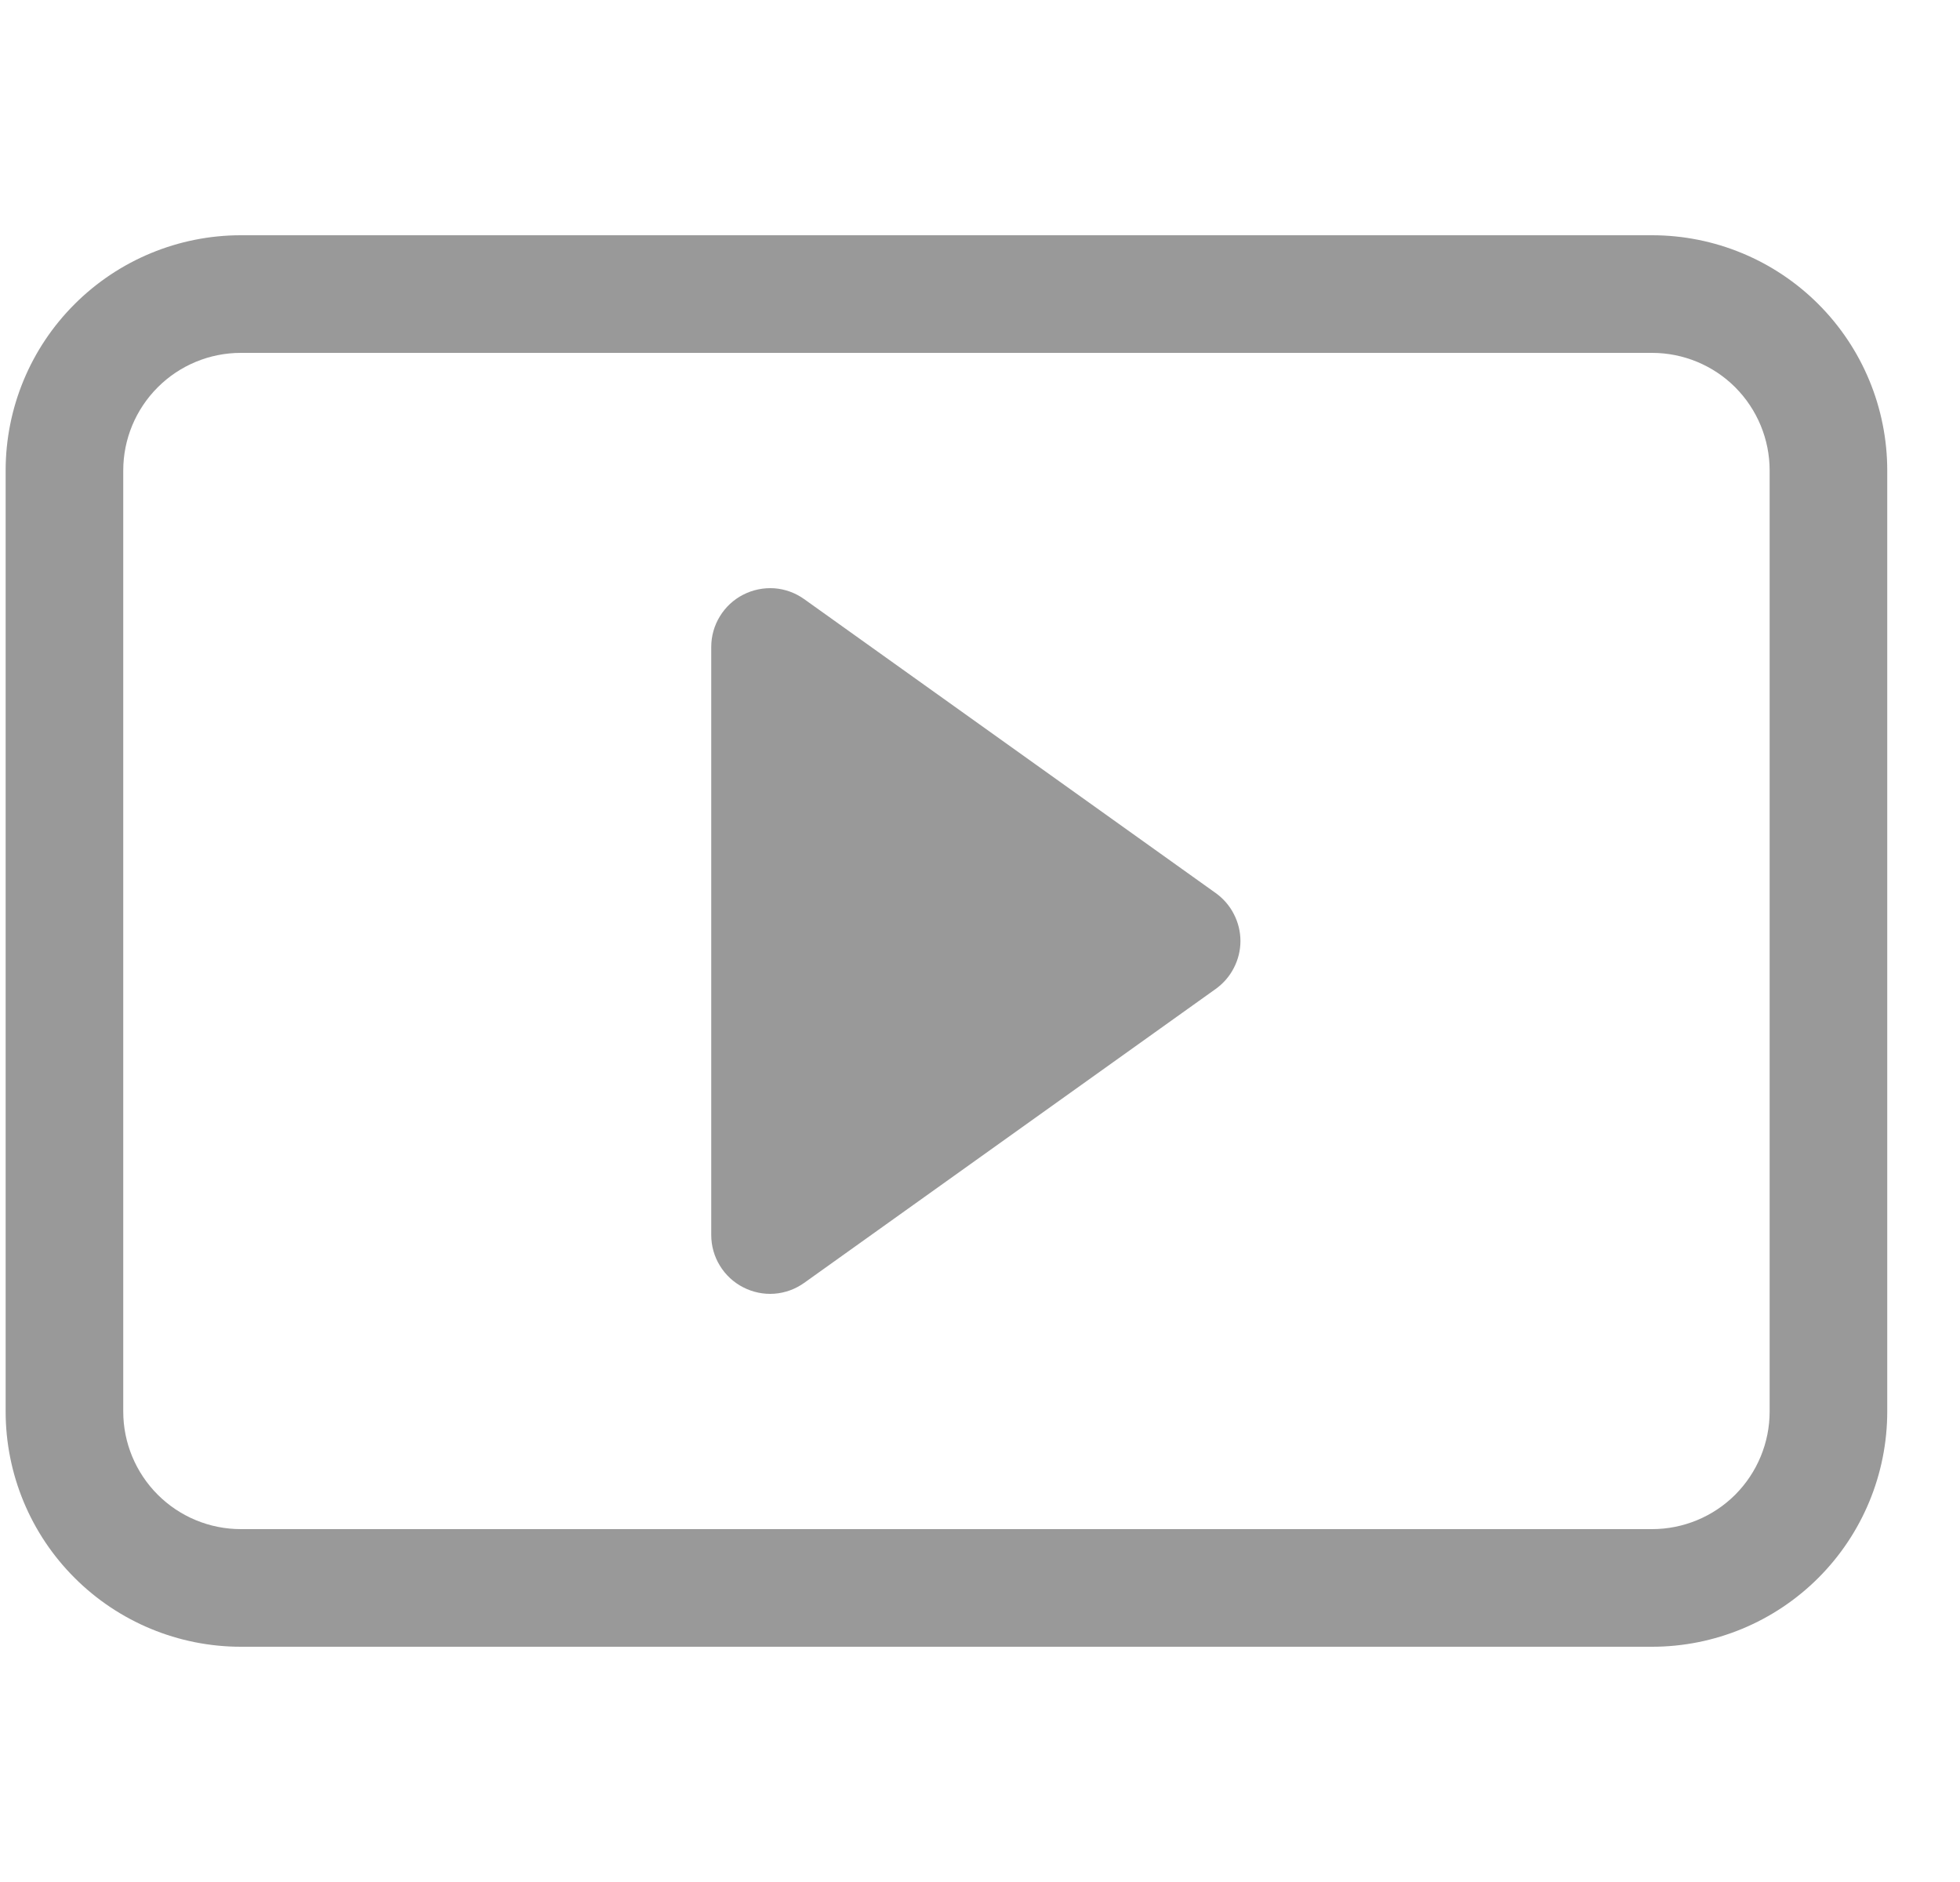 <svg width="25" height="24" viewBox="0 0 25 24" fill="none" xmlns="http://www.w3.org/2000/svg">
<g id="bi:play-btn" clip-path="url(#clip0_2269_118)">
<g id="Group">
<path id="Vector" d="M10.257 7.64C10.145 7.56 10.013 7.512 9.876 7.502C9.739 7.493 9.601 7.521 9.479 7.584C9.356 7.647 9.254 7.742 9.182 7.86C9.11 7.977 9.072 8.112 9.072 8.25V15.75C9.072 15.888 9.11 16.023 9.182 16.14C9.254 16.258 9.356 16.353 9.479 16.416C9.601 16.479 9.739 16.508 9.876 16.498C10.013 16.488 10.145 16.44 10.257 16.36L15.507 12.611C15.604 12.541 15.684 12.45 15.738 12.343C15.793 12.237 15.822 12.12 15.822 12C15.822 11.881 15.793 11.763 15.738 11.657C15.684 11.55 15.604 11.459 15.507 11.389L10.257 7.64Z" fill="black" fill-opacity="0.4"/>
<path id="Vector_2" d="M0.072 6C0.072 5.204 0.388 4.441 0.951 3.879C1.514 3.316 2.277 3 3.072 3H21.072C21.868 3 22.631 3.316 23.194 3.879C23.756 4.441 24.072 5.204 24.072 6V18C24.072 18.796 23.756 19.559 23.194 20.121C22.631 20.684 21.868 21 21.072 21H3.072C2.277 21 1.514 20.684 0.951 20.121C0.388 19.559 0.072 18.796 0.072 18V6ZM22.572 6C22.572 5.602 22.414 5.221 22.133 4.939C21.852 4.658 21.47 4.5 21.072 4.5H3.072C2.674 4.5 2.293 4.658 2.012 4.939C1.73 5.221 1.572 5.602 1.572 6V18C1.572 18.398 1.73 18.779 2.012 19.061C2.293 19.342 2.674 19.5 3.072 19.5H21.072C21.47 19.5 21.852 19.342 22.133 19.061C22.414 18.779 22.572 18.398 22.572 18V6Z" fill="black" fill-opacity="0.4"/>
</g>
</g>
<defs>
<clipPath id="clip0_2269_118">
<rect width="24" height="24" fill="white" transform="translate(0.072)"/>
</clipPath>
</defs>
</svg>
